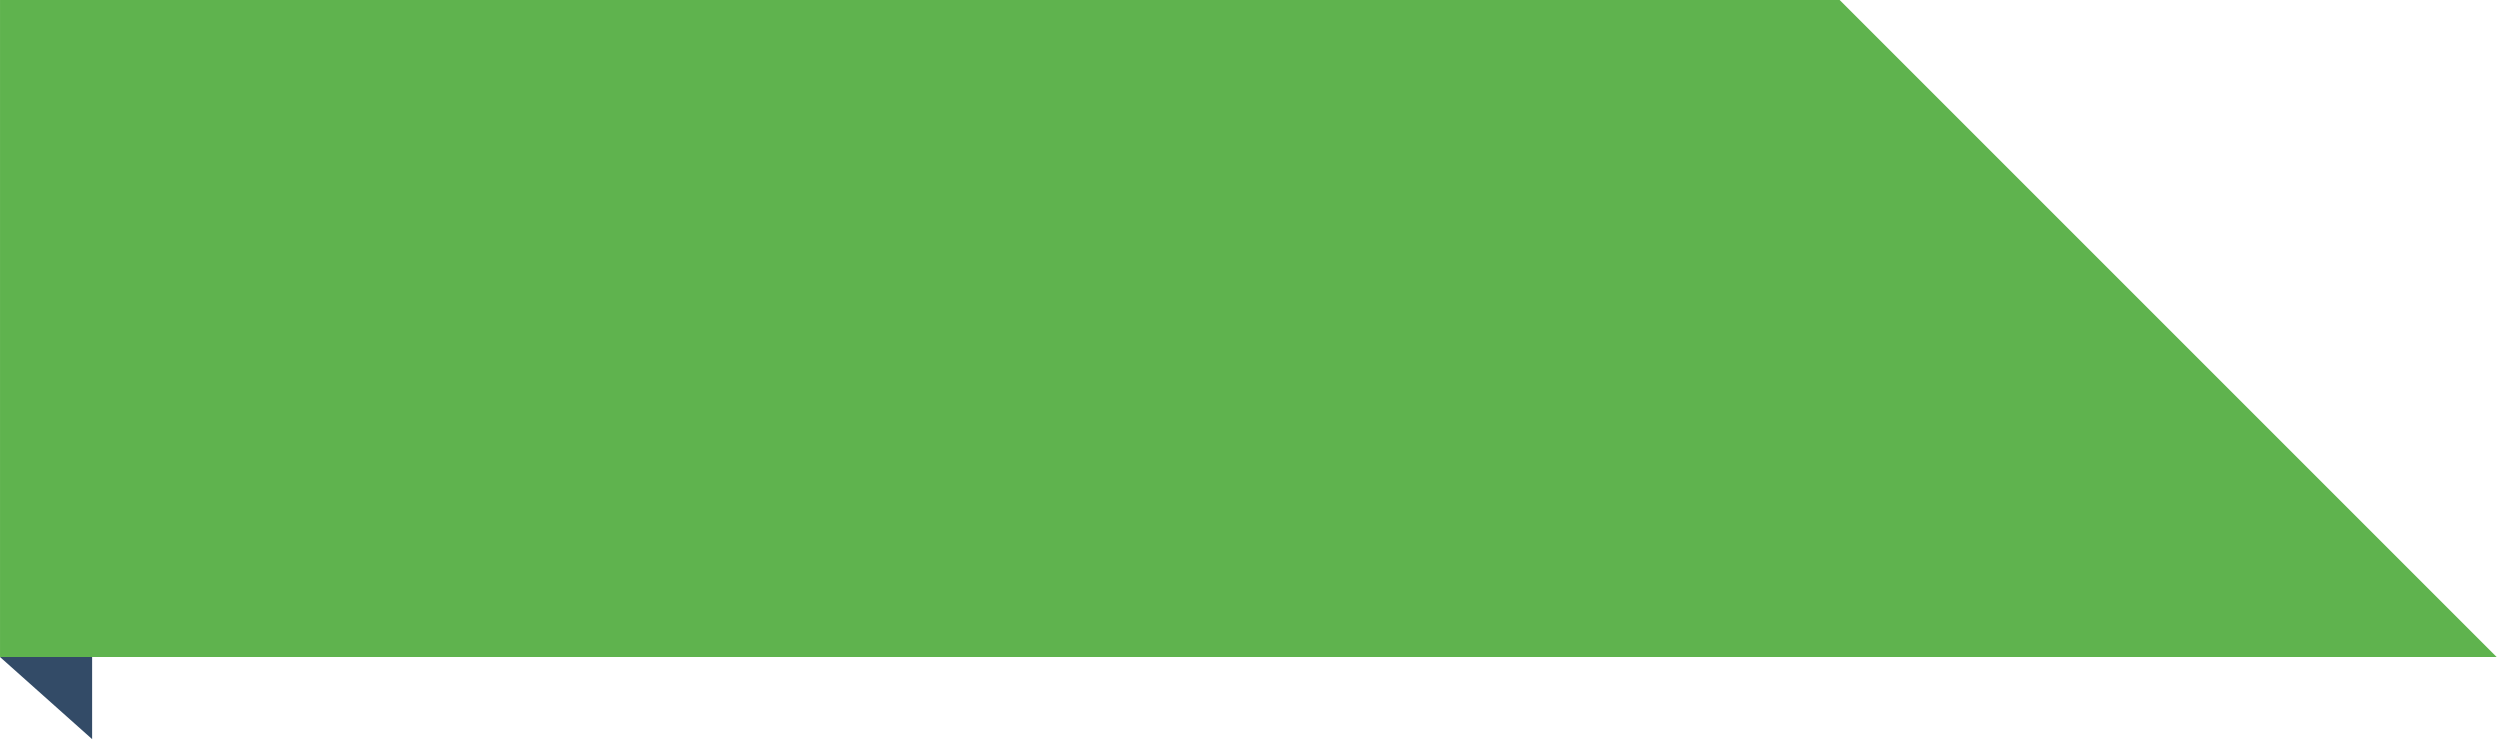 <svg width="125" height="37" viewBox="0 0 125 37" fill="none" xmlns="http://www.w3.org/2000/svg">
<path d="M4.606 36.957L0 32.85H4.606V36.957Z" fill="#334B67"/>
<path d="M91.983 0H0.001V32.85H124.833L91.983 0Z" fill="#5FB34E"/>
</svg>
